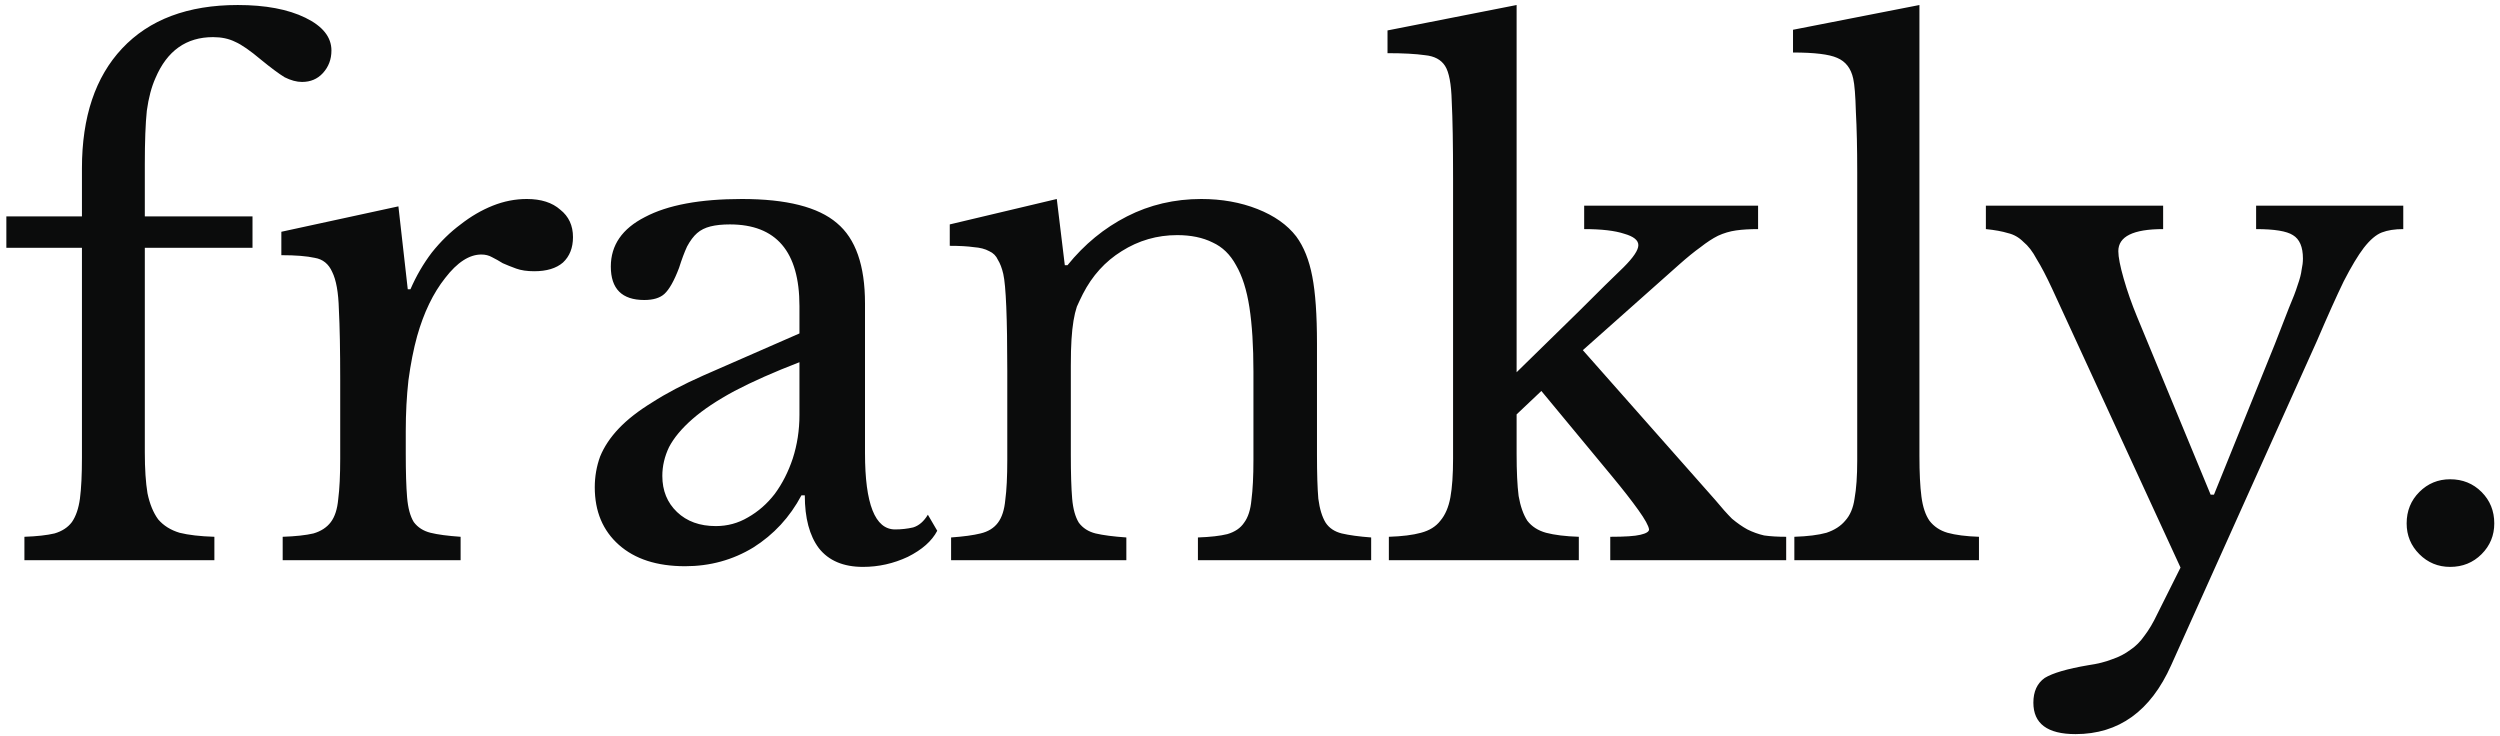 <svg width="299" height="88" viewBox="0 0 299 88" fill="none" xmlns="http://www.w3.org/2000/svg">
<path d="M0.76 25.88H9.8V20.12C9.8 13.987 11.4 9.213 14.6 5.8C17.853 2.333 22.467 0.6 28.44 0.6C31.747 0.6 34.44 1.107 36.52 2.12C38.6 3.133 39.64 4.44 39.64 6.04C39.64 7.107 39.293 8.013 38.6 8.76C37.96 9.453 37.133 9.8 36.12 9.8C35.48 9.8 34.787 9.613 34.04 9.24C33.347 8.813 32.413 8.12 31.24 7.16C29.907 6.04 28.867 5.32 28.12 5C27.373 4.627 26.493 4.44 25.48 4.44C22.28 4.44 19.987 6.067 18.6 9.32C18.12 10.387 17.773 11.693 17.56 13.24C17.4 14.787 17.32 16.92 17.32 19.64V25.88H30.2V29.64H17.32V54.12C17.32 56.093 17.427 57.72 17.64 59C17.907 60.28 18.333 61.32 18.92 62.12C19.56 62.867 20.413 63.4 21.48 63.72C22.547 63.987 23.933 64.147 25.64 64.2V67H2.92V64.2C4.413 64.147 5.613 64.013 6.52 63.8C7.427 63.533 8.12 63.08 8.6 62.44C9.08 61.747 9.4 60.813 9.56 59.64C9.72 58.413 9.8 56.787 9.8 54.76V29.64H0.76V25.88ZM48.529 54.28C48.529 56.467 48.582 58.2 48.689 59.48C48.795 60.76 49.062 61.747 49.489 62.44C49.969 63.08 50.635 63.507 51.489 63.72C52.342 63.933 53.542 64.093 55.089 64.2V67H33.809V64.2C35.355 64.147 36.582 64.013 37.489 63.8C38.395 63.533 39.089 63.08 39.569 62.44C40.049 61.8 40.342 60.893 40.449 59.72C40.609 58.493 40.689 56.867 40.689 54.84V45.48C40.689 41.853 40.635 39.027 40.529 37C40.475 34.973 40.209 33.48 39.729 32.52C39.302 31.56 38.609 31 37.649 30.84C36.689 30.627 35.355 30.52 33.649 30.52V27.72L47.649 24.68L48.769 34.6H49.089C49.782 33 50.635 31.533 51.649 30.2C52.715 28.867 53.862 27.747 55.089 26.84C56.315 25.88 57.595 25.133 58.929 24.6C60.262 24.067 61.622 23.8 63.009 23.8C64.715 23.8 66.049 24.227 67.009 25.08C68.022 25.88 68.529 26.973 68.529 28.36C68.529 29.64 68.129 30.653 67.329 31.4C66.529 32.093 65.382 32.44 63.889 32.44C63.035 32.44 62.315 32.333 61.729 32.12C61.142 31.907 60.609 31.693 60.129 31.48C59.702 31.213 59.275 30.973 58.849 30.76C58.475 30.547 58.049 30.44 57.569 30.44C56.129 30.44 54.689 31.373 53.249 33.24C51.809 35.053 50.689 37.373 49.889 40.2C49.462 41.747 49.115 43.507 48.849 45.48C48.635 47.4 48.529 49.427 48.529 51.56V54.28ZM95.614 43.32C92.574 44.493 89.987 45.64 87.854 46.76C85.774 47.88 84.094 49 82.814 50.12C81.534 51.24 80.6 52.36 80.014 53.48C79.48 54.6 79.214 55.747 79.214 56.92C79.214 58.68 79.8 60.12 80.974 61.24C82.147 62.36 83.694 62.92 85.614 62.92C87 62.92 88.28 62.573 89.454 61.88C90.68 61.187 91.747 60.253 92.654 59.08C93.56 57.853 94.28 56.44 94.814 54.84C95.347 53.187 95.614 51.453 95.614 49.64V43.32ZM95.614 39.88V36.6C95.614 30.093 92.84 26.84 87.294 26.84C86.387 26.84 85.614 26.92 84.974 27.08C84.334 27.24 83.8 27.507 83.374 27.88C82.947 28.253 82.547 28.787 82.174 29.48C81.854 30.173 81.534 31.027 81.214 32.04C80.627 33.587 80.04 34.627 79.454 35.16C78.92 35.64 78.12 35.88 77.054 35.88C74.387 35.88 73.054 34.547 73.054 31.88C73.054 29.32 74.414 27.347 77.134 25.96C79.854 24.52 83.72 23.8 88.734 23.8C94.067 23.8 97.854 24.76 100.094 26.68C102.334 28.547 103.454 31.747 103.454 36.28V54.2C103.454 60.28 104.654 63.32 107.054 63.32C107.8 63.32 108.52 63.24 109.214 63.08C109.907 62.867 110.494 62.36 110.974 61.56L112.094 63.48C111.454 64.707 110.28 65.747 108.574 66.6C106.867 67.4 105.08 67.8 103.214 67.8C100.867 67.8 99.107 67.053 97.934 65.56C96.814 64.067 96.254 61.96 96.254 59.24H95.854C94.467 61.853 92.547 63.933 90.094 65.48C87.64 66.973 84.92 67.72 81.934 67.72C78.574 67.72 75.934 66.867 74.014 65.16C72.094 63.453 71.134 61.16 71.134 58.28C71.134 57 71.347 55.773 71.774 54.6C72.254 53.427 73 52.307 74.014 51.24C75.027 50.173 76.36 49.133 78.014 48.12C79.667 47.053 81.694 45.987 84.094 44.92L95.614 39.88ZM128.071 54.44C128.071 56.627 128.124 58.36 128.231 59.64C128.337 60.867 128.604 61.827 129.031 62.52C129.511 63.16 130.177 63.587 131.031 63.8C131.937 64.013 133.164 64.173 134.711 64.28V67H113.751V64.28C115.244 64.173 116.417 64.013 117.271 63.8C118.177 63.587 118.871 63.16 119.351 62.52C119.831 61.88 120.124 60.973 120.231 59.8C120.391 58.627 120.471 57.027 120.471 55V44.36C120.471 38.013 120.311 34.147 119.991 32.76C119.831 32.067 119.617 31.507 119.351 31.08C119.137 30.6 118.791 30.253 118.311 30.04C117.831 29.773 117.217 29.613 116.471 29.56C115.724 29.453 114.764 29.4 113.591 29.4V26.84L126.391 23.8L127.351 31.72H127.671C129.697 29.213 132.071 27.267 134.791 25.88C137.511 24.493 140.471 23.8 143.671 23.8C146.124 23.8 148.364 24.2 150.391 25C152.417 25.8 153.964 26.893 155.031 28.28C155.937 29.507 156.577 31.107 156.951 33.08C157.324 35 157.511 37.667 157.511 41.08V54.44C157.511 56.627 157.564 58.36 157.671 59.64C157.831 60.867 158.124 61.827 158.551 62.52C158.977 63.16 159.617 63.587 160.471 63.8C161.377 64.013 162.551 64.173 163.991 64.28V67H143.271V64.28C144.764 64.227 145.937 64.093 146.791 63.88C147.697 63.613 148.364 63.16 148.791 62.52C149.271 61.88 149.564 60.973 149.671 59.8C149.831 58.573 149.911 56.973 149.911 55V44.44C149.911 41.4 149.751 38.84 149.431 36.76C149.111 34.68 148.577 33 147.831 31.72C147.137 30.44 146.204 29.533 145.031 29C143.857 28.413 142.444 28.12 140.791 28.12C138.391 28.12 136.177 28.76 134.151 30.04C132.177 31.267 130.631 32.973 129.511 35.16C129.244 35.693 129.004 36.2 128.791 36.68C128.631 37.16 128.497 37.72 128.391 38.36C128.284 39 128.204 39.747 128.151 40.6C128.097 41.4 128.071 42.44 128.071 43.72V54.44ZM192.587 64.2C194.347 64.2 195.547 64.12 196.187 63.96C196.88 63.8 197.227 63.587 197.227 63.32C197.174 62.893 196.747 62.12 195.947 61C195.147 59.88 194.107 58.547 192.827 57L184.347 46.76L181.387 49.56V54.28C181.387 56.36 181.467 58.04 181.627 59.32C181.84 60.547 182.187 61.533 182.667 62.28C183.2 62.973 183.947 63.453 184.907 63.72C185.92 63.987 187.227 64.147 188.827 64.2V67H166.107V64.2C167.707 64.147 168.987 63.987 169.947 63.72C170.96 63.453 171.734 62.973 172.267 62.28C172.854 61.587 173.254 60.653 173.467 59.48C173.68 58.307 173.787 56.76 173.787 54.84V21.32C173.787 17.267 173.734 14.2 173.627 12.12C173.574 10.04 173.307 8.627 172.827 7.88C172.347 7.133 171.547 6.707 170.427 6.6C169.307 6.44 167.814 6.36 165.947 6.36V3.64L181.387 0.6V44.52L188.827 37.24C191.227 34.84 193.014 33.08 194.187 31.96C195.36 30.787 195.947 29.907 195.947 29.32C195.947 28.733 195.387 28.28 194.267 27.96C193.147 27.587 191.547 27.4 189.467 27.4V24.6H210.267V27.4C209.254 27.4 208.374 27.453 207.627 27.56C206.88 27.667 206.16 27.88 205.467 28.2C204.827 28.52 204.134 28.973 203.387 29.56C202.64 30.093 201.787 30.787 200.827 31.64L189.307 41.88L205.147 59.8C205.894 60.707 206.56 61.453 207.147 62.04C207.787 62.573 208.4 63 208.987 63.32C209.627 63.64 210.294 63.88 210.987 64.04C211.734 64.147 212.614 64.2 213.627 64.2V67H192.587V64.2ZM229.564 54.52C229.564 56.547 229.644 58.173 229.804 59.4C229.964 60.627 230.284 61.587 230.764 62.28C231.297 62.973 232.017 63.453 232.924 63.72C233.884 63.987 235.137 64.147 236.684 64.2V67H214.604V64.2C216.204 64.147 217.484 63.987 218.444 63.72C219.404 63.4 220.15 62.92 220.684 62.28C221.27 61.64 221.644 60.76 221.804 59.64C222.017 58.467 222.124 56.947 222.124 55.08V20.6C222.124 17.72 222.07 15.32 221.964 13.4C221.91 11.427 221.804 10.093 221.644 9.4C221.377 8.173 220.737 7.347 219.724 6.92C218.764 6.493 217.004 6.28 214.444 6.28V3.56L229.564 0.6V54.52ZM259.671 79.56C257.217 85.053 253.404 87.8 248.231 87.8C244.871 87.8 243.191 86.547 243.191 84.04C243.191 82.707 243.644 81.72 244.551 81.08C245.511 80.493 247.244 79.987 249.751 79.56C250.871 79.4 251.831 79.16 252.631 78.84C253.431 78.573 254.151 78.2 254.791 77.72C255.431 77.293 255.991 76.733 256.471 76.04C257.004 75.347 257.511 74.493 257.991 73.48L260.791 67.88L245.431 34.52C244.737 33.027 244.124 31.853 243.591 31C243.111 30.093 242.577 29.4 241.991 28.92C241.457 28.387 240.844 28.04 240.151 27.88C239.457 27.667 238.577 27.507 237.511 27.4V24.6H258.711V27.4C255.137 27.4 253.351 28.28 253.351 30.04C253.351 30.733 253.564 31.827 253.991 33.32C254.417 34.813 254.951 36.333 255.591 37.88L264.391 59.16H264.791L272.071 41.16C272.764 39.4 273.324 37.96 273.751 36.84C274.231 35.72 274.577 34.813 274.791 34.12C275.057 33.373 275.217 32.76 275.271 32.28C275.377 31.8 275.431 31.347 275.431 30.92C275.431 29.533 275.031 28.6 274.231 28.12C273.484 27.64 272.017 27.4 269.831 27.4V24.6H287.431V27.4C286.417 27.4 285.564 27.533 284.871 27.8C284.177 28.067 283.457 28.68 282.711 29.64C282.017 30.547 281.217 31.88 280.311 33.64C279.457 35.4 278.391 37.773 277.111 40.76L259.671 79.56ZM287.835 62.6C287.835 61.107 288.342 59.853 289.355 58.84C290.368 57.827 291.595 57.32 293.035 57.32C294.528 57.32 295.782 57.827 296.795 58.84C297.808 59.853 298.315 61.107 298.315 62.6C298.315 64.04 297.808 65.267 296.795 66.28C295.782 67.293 294.528 67.8 293.035 67.8C291.595 67.8 290.368 67.293 289.355 66.28C288.342 65.267 287.835 64.04 287.835 62.6Z" fill="#0B0C0C"/>
</svg>
